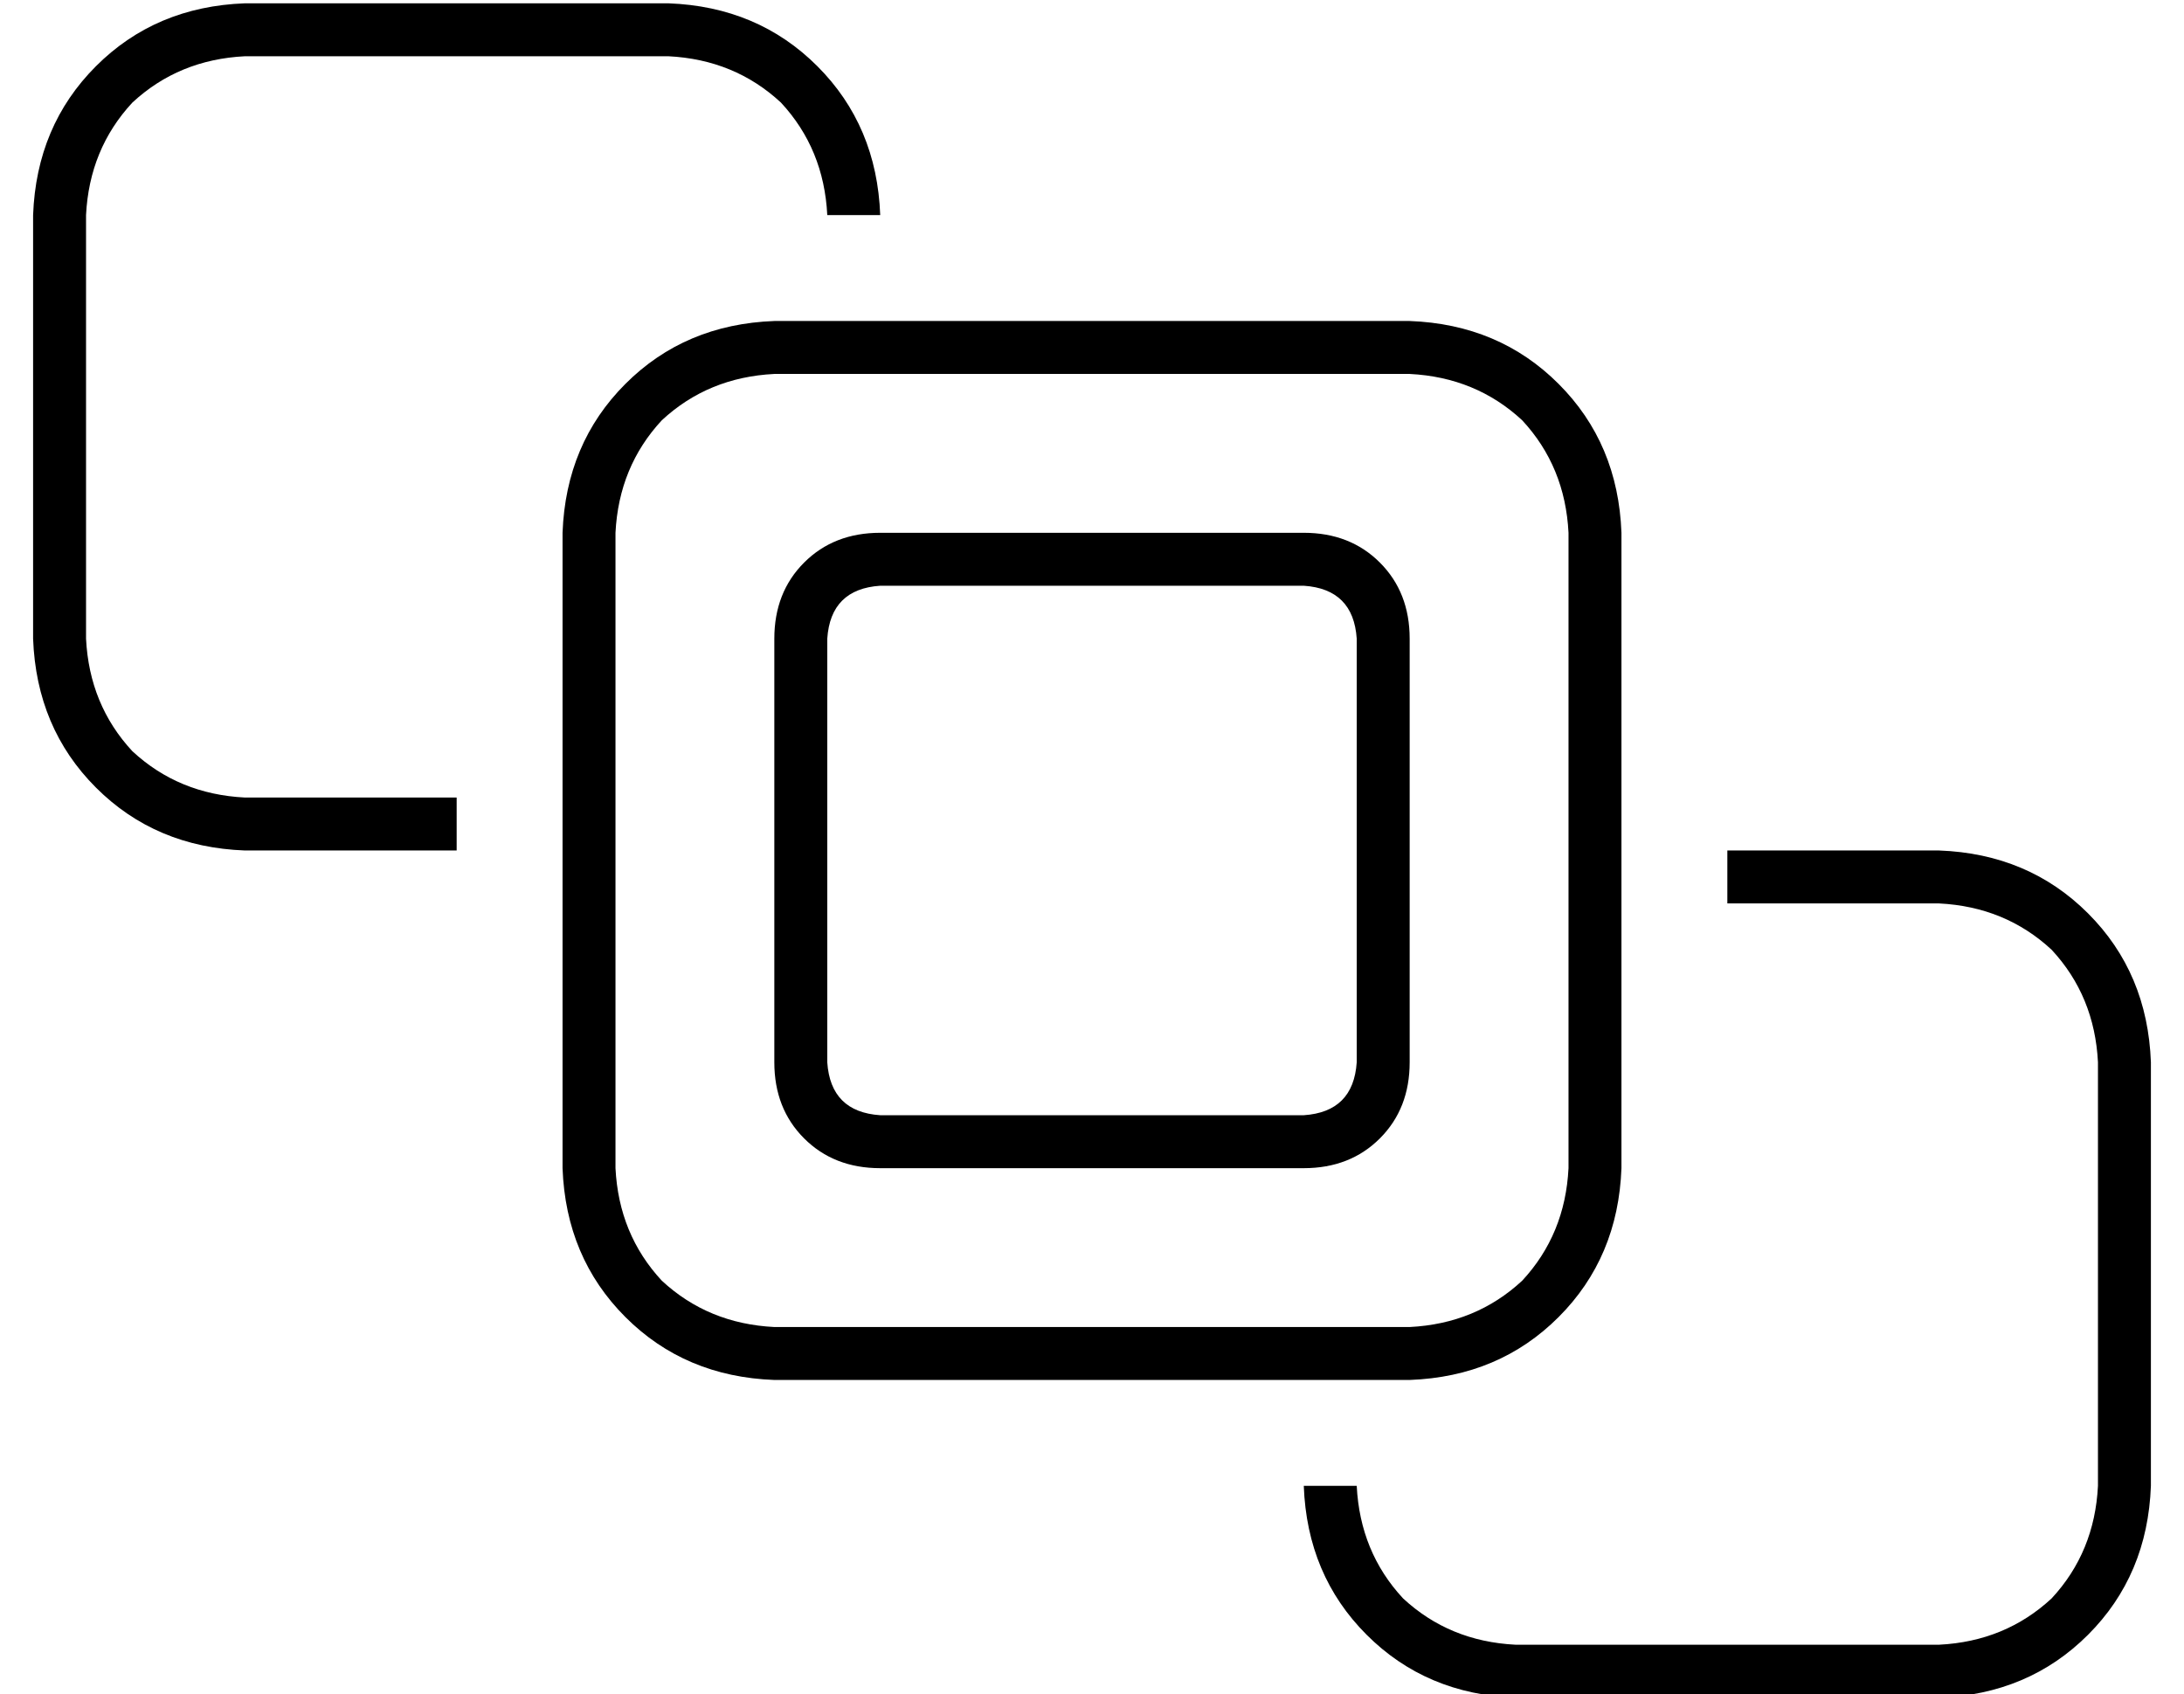 <?xml version="1.0" standalone="no"?>
<!DOCTYPE svg PUBLIC "-//W3C//DTD SVG 1.1//EN" "http://www.w3.org/Graphics/SVG/1.1/DTD/svg11.dtd" >
<svg xmlns="http://www.w3.org/2000/svg" xmlns:xlink="http://www.w3.org/1999/xlink" version="1.1" viewBox="-10 -40 660 512">
   <path fill="currentColor"
d="M64 -23h128h-128h128q20 1 34 14q13 14 14 34h16v0q-1 -27 -19 -45t-45 -19h-128v0q-27 1 -45 19t-19 45v128v0q1 27 19 45t45 19h64v0v-16v0h-64v0q-20 -1 -34 -14q-13 -14 -14 -34v-128v0q1 -20 14 -34q14 -13 34 -14v0zM448 473h128h-128h128q27 -1 45 -19t19 -45
v-128v0q-1 -27 -19 -45t-45 -19h-64v0v16v0h64v0q20 1 34 14q13 14 14 34v128v0q-1 20 -14 34q-14 13 -34 14h-128v0q-20 -1 -34 -14q-13 -14 -14 -34h-16v0q1 27 19 45t45 19v0zM416 73q20 1 34 14v0v0q13 14 14 34v192v0q-1 20 -14 34q-14 13 -34 14h-192v0
q-20 -1 -34 -14q-13 -14 -14 -34v-192v0q1 -20 14 -34q14 -13 34 -14h192v0zM224 57q-27 1 -45 19v0v0q-18 18 -19 45v192v0q1 27 19 45t45 19h192v0q27 -1 45 -19t19 -45v-192v0q-1 -27 -19 -45t-45 -19h-192v0zM256 137h128h-128h128q15 1 16 16v128v0q-1 15 -16 16h-128
v0q-15 -1 -16 -16v-128v0q1 -15 16 -16v0zM224 153v128v-128v128q0 14 9 23t23 9h128v0q14 0 23 -9t9 -23v-128v0q0 -14 -9 -23t-23 -9h-128v0q-14 0 -23 9t-9 23v0z" />
</svg>
